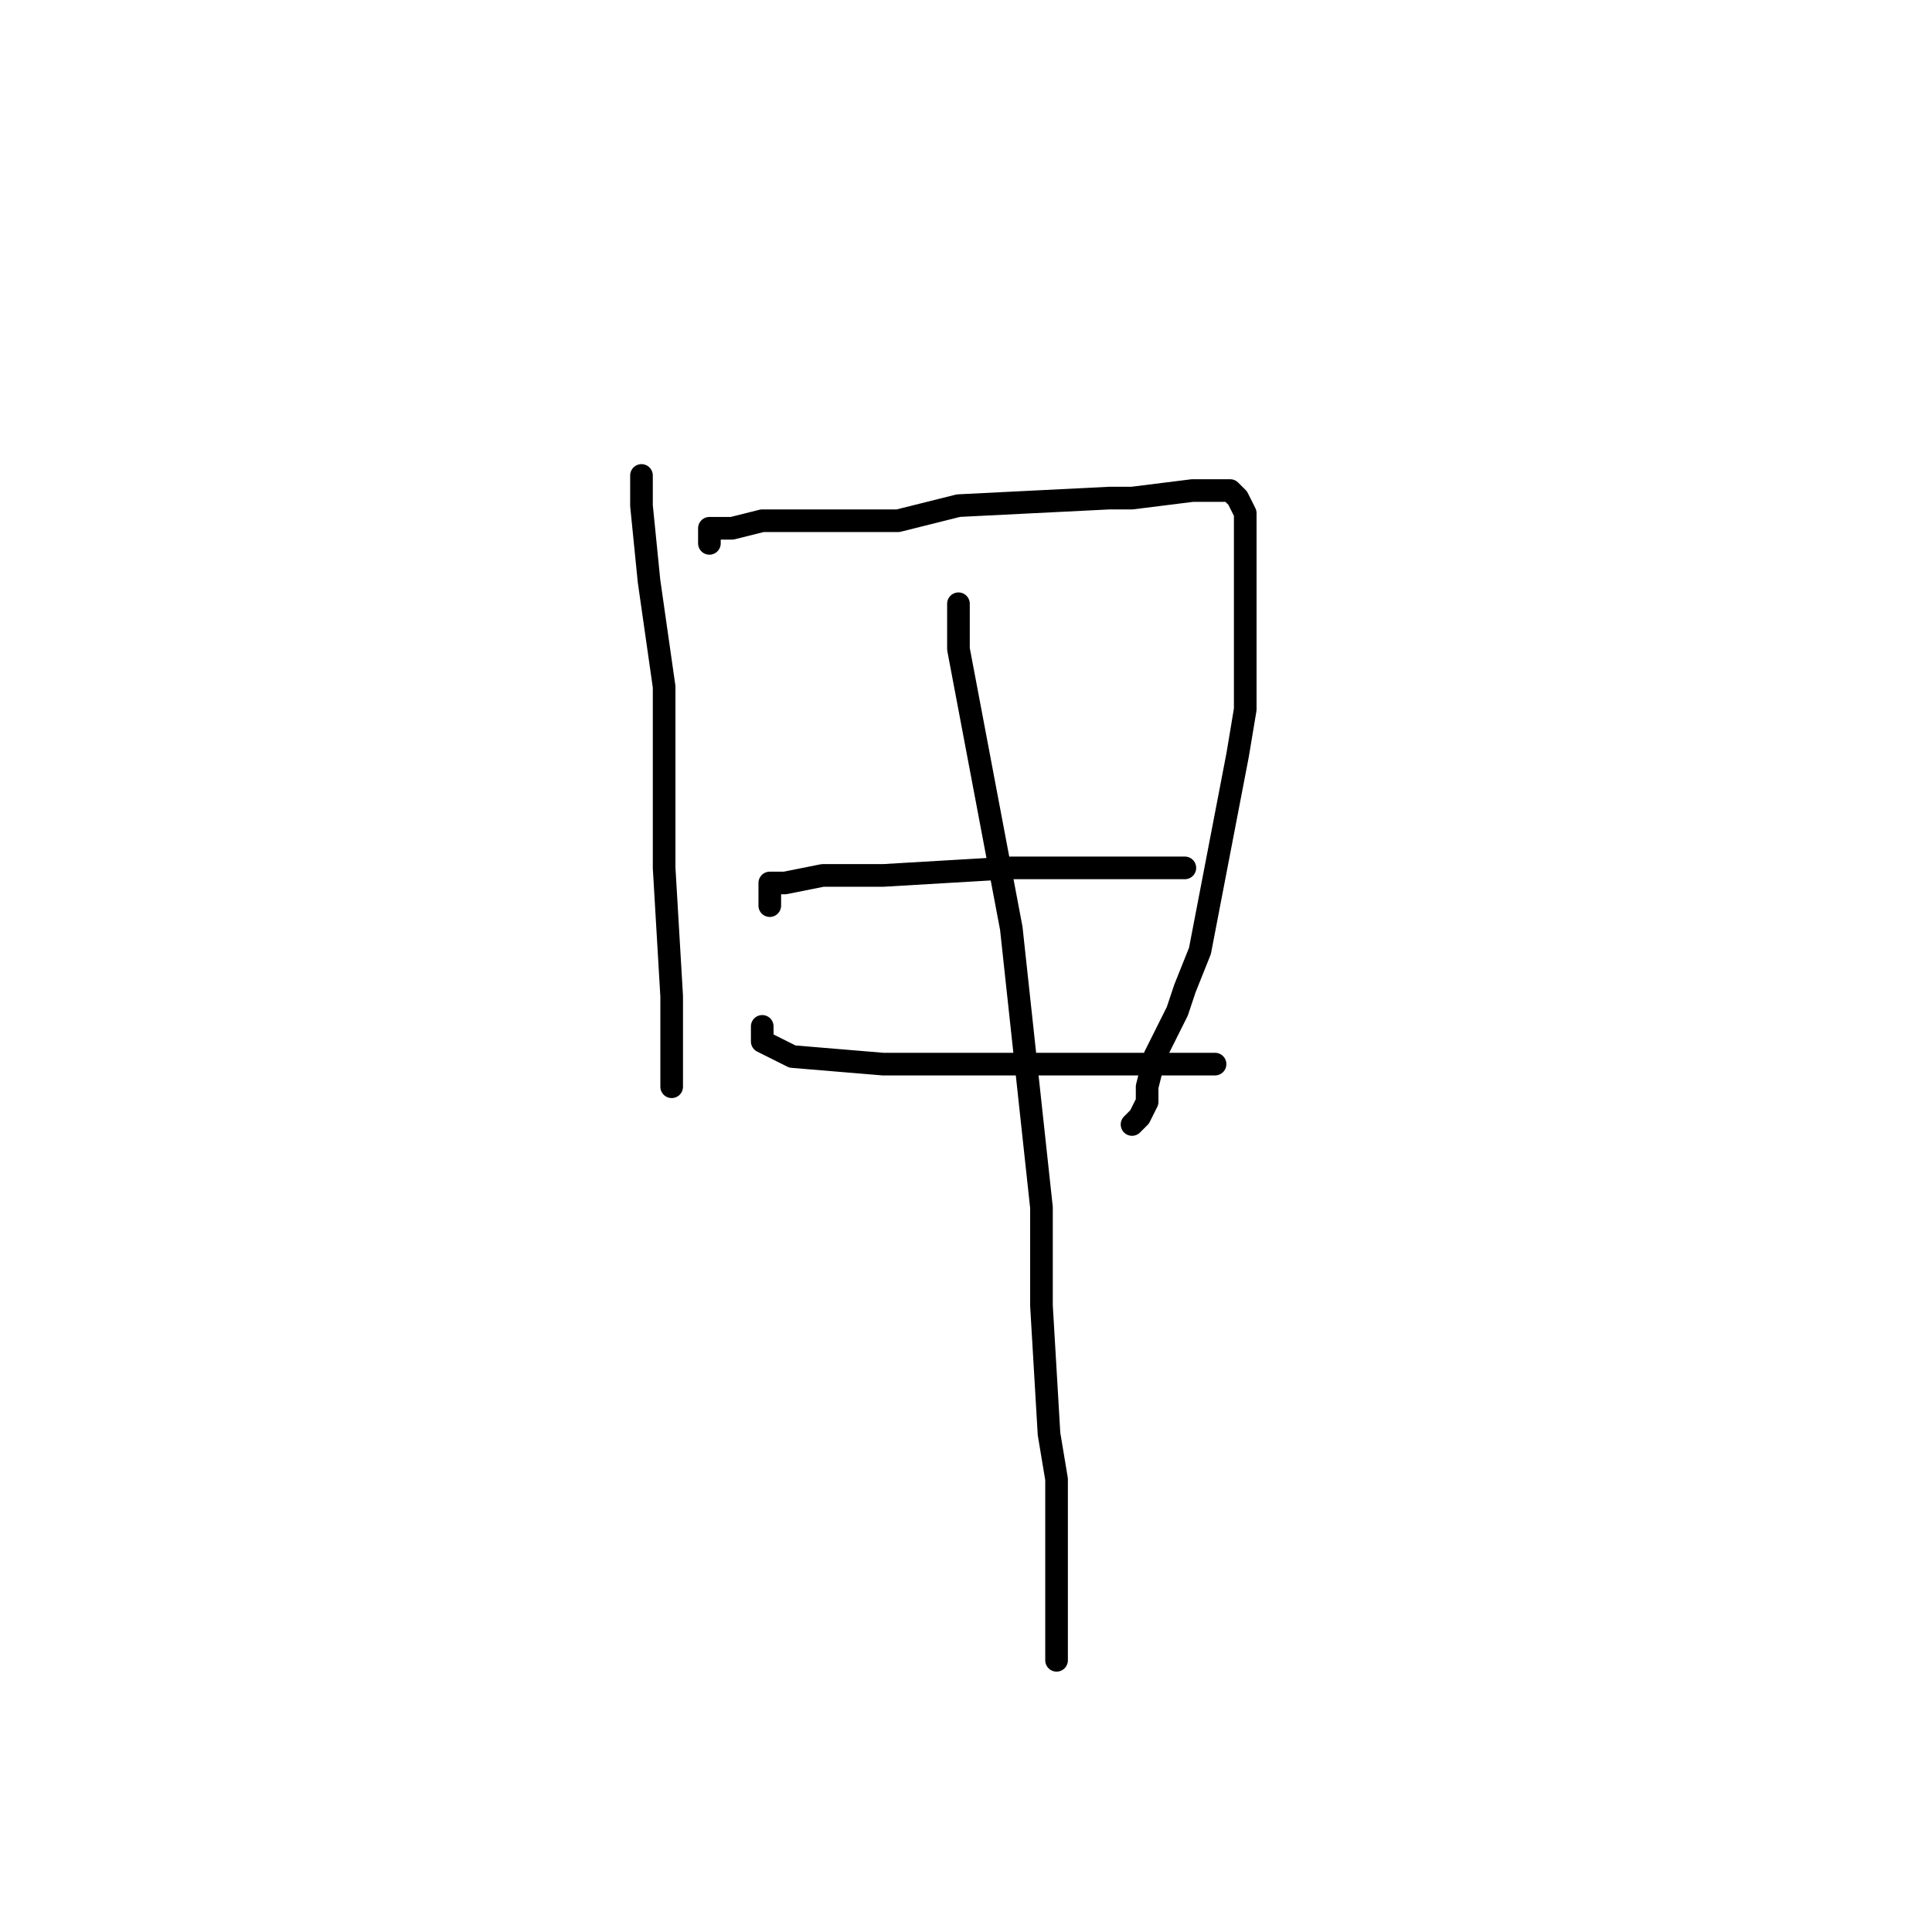 <?xml version="1.0" standalone="no"?>
    <svg width="256" height="256" xmlns="http://www.w3.org/2000/svg" version="1.1">
    <polyline stroke="black" stroke-width="3" stroke-linecap="round" fill="transparent" stroke-linejoin="round" points="85 63 85 65 85 67 86 77 88 91 88 97 88 115 89 132 89 135 89 138 89 141 89 142 89 143 89 144 89 144 " />
        <polyline stroke="black" stroke-width="3" stroke-linecap="round" fill="transparent" stroke-linejoin="round" points="94 72 94 71 94 70 95 70 96 70 97 70 101 69 119 69 127 67 147 66 150 66 158 65 161 65 162 65 163 65 164 66 165 68 165 69 165 73 165 94 164 100 159 126 157 131 156 134 154 138 153 140 152 144 152 146 151 148 150 149 150 149 150 149 " />
        <polyline stroke="black" stroke-width="3" stroke-linecap="round" fill="transparent" stroke-linejoin="round" points="102 120 102 119 102 118 102 117 104 117 109 116 117 116 134 115 146 115 149 115 153 115 155 115 156 115 157 115 157 115 " />
        <polyline stroke="black" stroke-width="3" stroke-linecap="round" fill="transparent" stroke-linejoin="round" points="101 136 101 137 101 138 105 140 117 141 125 141 142 141 154 141 157 141 158 141 160 141 161 141 161 141 " />
        <polyline stroke="black" stroke-width="3" stroke-linecap="round" fill="transparent" stroke-linejoin="round" points="127 80 127 83 127 86 134 123 138 160 138 173 139 190 140 196 140 205 140 209 140 212 140 214 140 216 140 217 140 218 140 219 140 220 140 220 " />
        </svg>